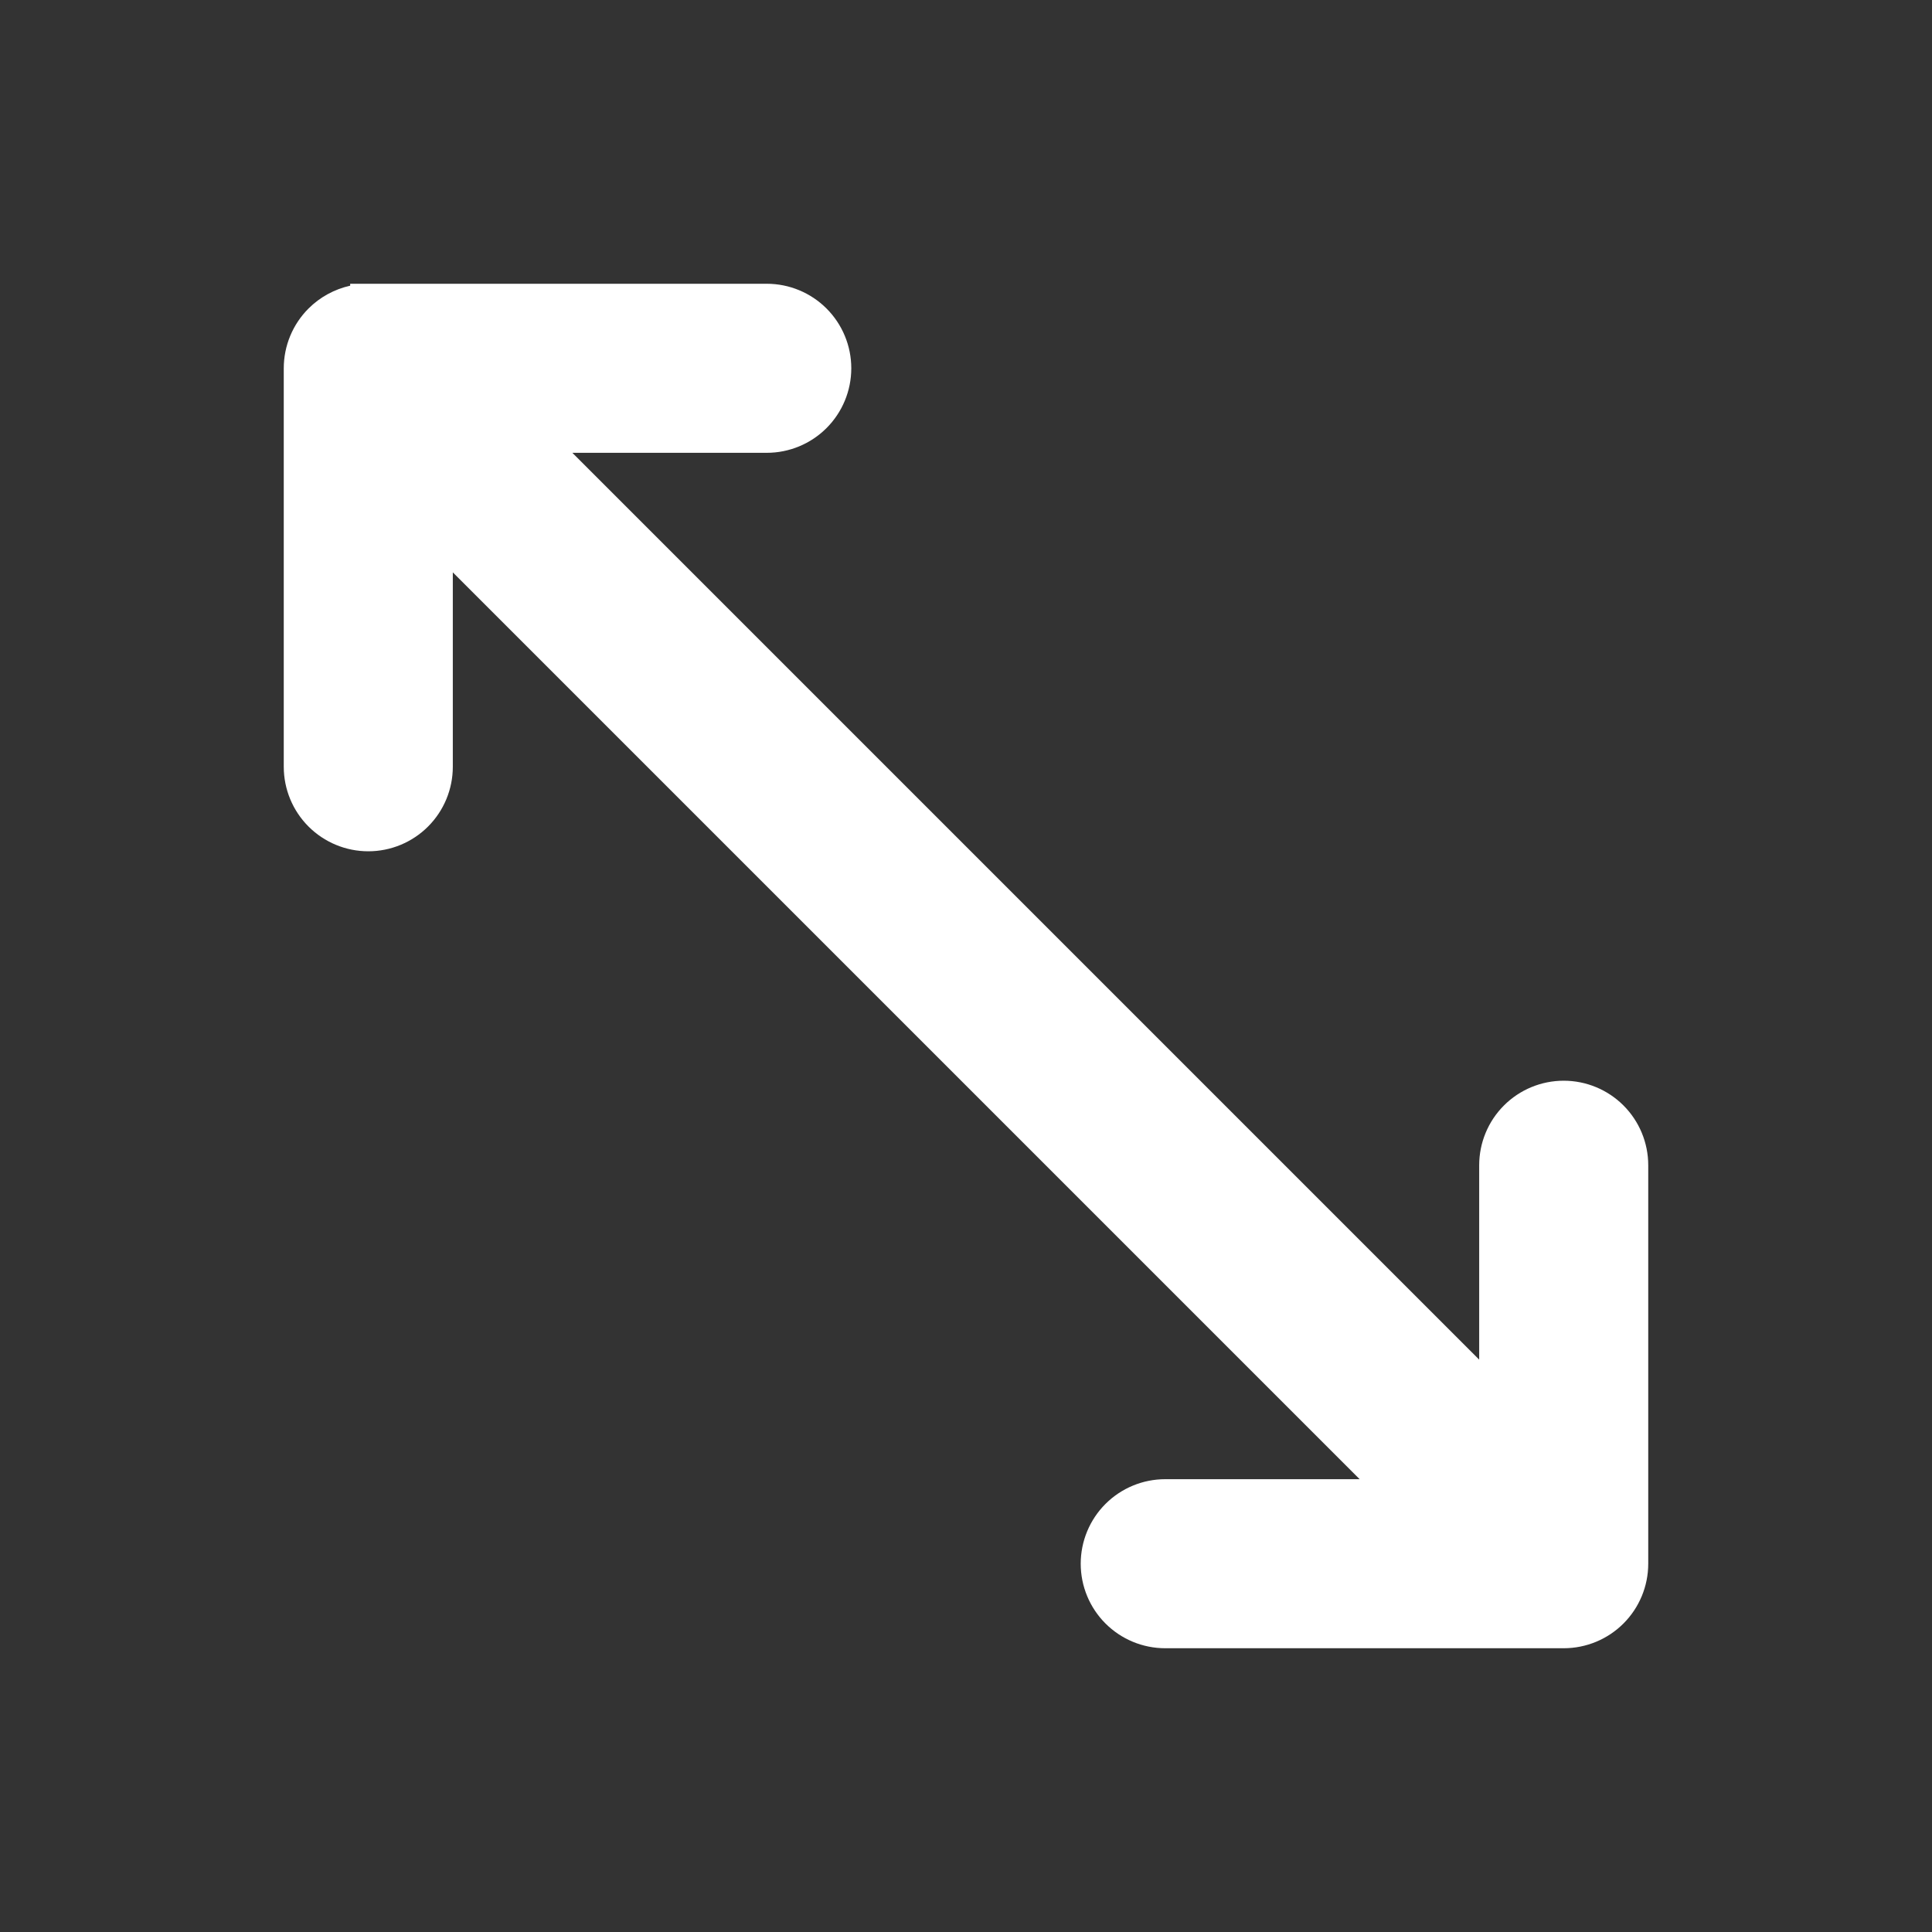 <svg xmlns="http://www.w3.org/2000/svg" viewBox="0 0 16 16">
  <rect x="0" y="0" width="16" height="16" fill="#333333" stroke="none"/>
  <path d="M2.9 2.366C2.77 2.395 2.65 2.46 2.555 2.555C2.424 2.686 2.35 2.864 2.35 3.05V6.35C2.35 6.536 2.424 6.714 2.555 6.845C2.686 6.976 2.864 7.05 3.05 7.05C3.236 7.05 3.414 6.976 3.545 6.845C3.676 6.714 3.75 6.536 3.75 6.35V4.74L11.26 12.25H9.65C9.464 12.25 9.286 12.324 9.155 12.455C9.024 12.586 8.95 12.764 8.95 12.95C8.95 13.136 9.024 13.314 9.155 13.445C9.286 13.576 9.464 13.65 9.65 13.65H12.95C13.136 13.65 13.314 13.576 13.445 13.445C13.576 13.314 13.65 13.136 13.65 12.95V9.65C13.65 9.464 13.576 9.286 13.445 9.155C13.314 9.024 13.136 8.95 12.95 8.95C12.764 8.95 12.586 9.024 12.455 9.155C12.324 9.286 12.25 9.464 12.25 9.65V11.26L4.74 3.75H6.35C6.536 3.75 6.714 3.676 6.845 3.545C6.976 3.414 7.05 3.236 7.05 3.05C7.05 2.864 6.976 2.686 6.845 2.555C6.714 2.424 6.536 2.35 6.35 2.35H3.05H2.9V2.366Z" fill="#ffffff"/>
</svg>